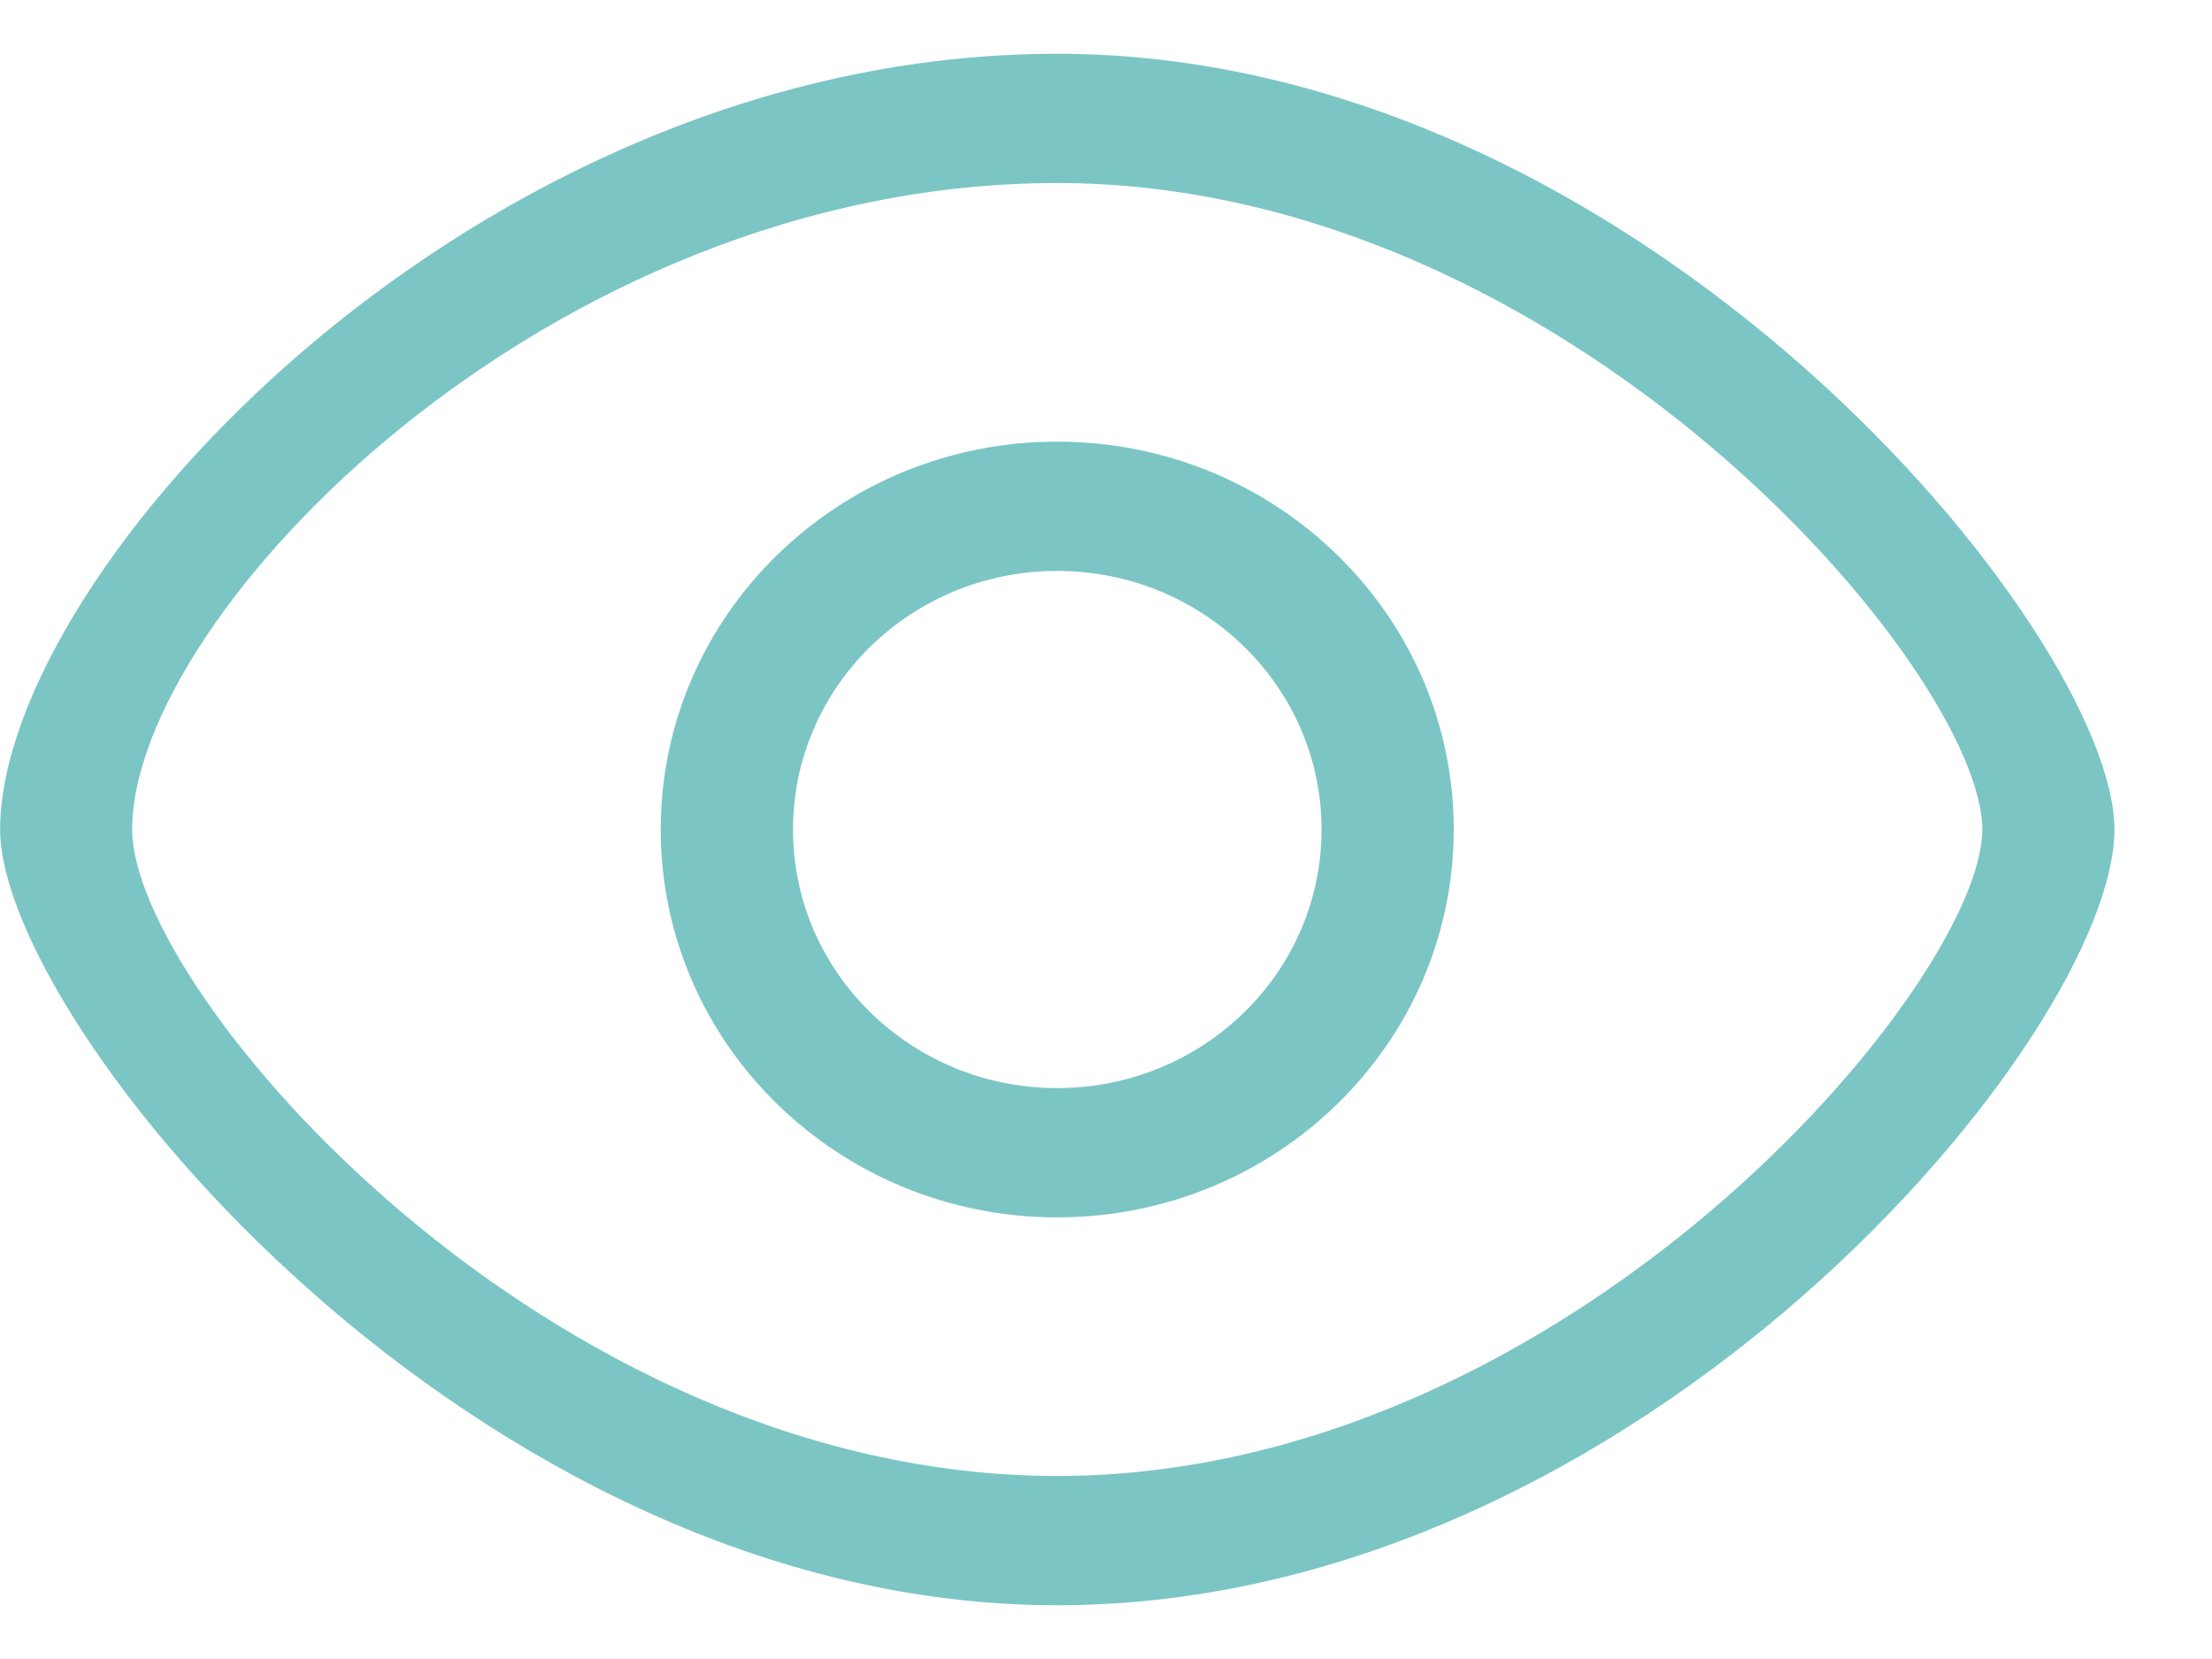 ﻿<?xml version="1.0" encoding="utf-8"?>
<svg version="1.1" xmlns:xlink="http://www.w3.org/1999/xlink" width="20px" height="15px" xmlns="http://www.w3.org/2000/svg">
  <g transform="matrix(1 0 0 1 -196 -413 )">
    <path d="M 9.559 14.514  C 4.28 14.514  0.001 9.257  0.001 7.5  C 0.001 5.179  4.28 0.486  9.559 0.486  C 14.839 0.486  19.118 5.73  19.118 7.5  C 19.118 9.349  14.839 14.514  9.559 14.514  Z M 9.559 1.655  C 4.94 1.655  1.195 5.567  1.195 7.5  C 1.195 8.965  4.94 13.345  9.559 13.345  C 14.179 13.345  17.923 8.89  17.923 7.5  C 17.923 6.073  14.179 1.655  9.559 1.655  Z M 9.559 11.007  C 7.579 11.007  5.974 9.437  5.974 7.5  C 5.974 5.564  7.579 3.993  9.559 3.993  C 11.538 3.993  13.144 5.564  13.144 7.5  C 13.144 9.437  11.538 11.007  9.559 11.007  Z M 9.559 5.162  C 8.239 5.162  7.17 6.209  7.17 7.5  C 7.17 8.792  8.239 9.838  9.559 9.838  C 10.879 9.838  11.949 8.792  11.949 7.5  C 11.949 6.209  10.879 5.162  9.559 5.162  Z " fill-rule="nonzero" fill="#7cc5c5" stroke="none" transform="matrix(1 0 0 1 196 413 )" />
  </g>
</svg>